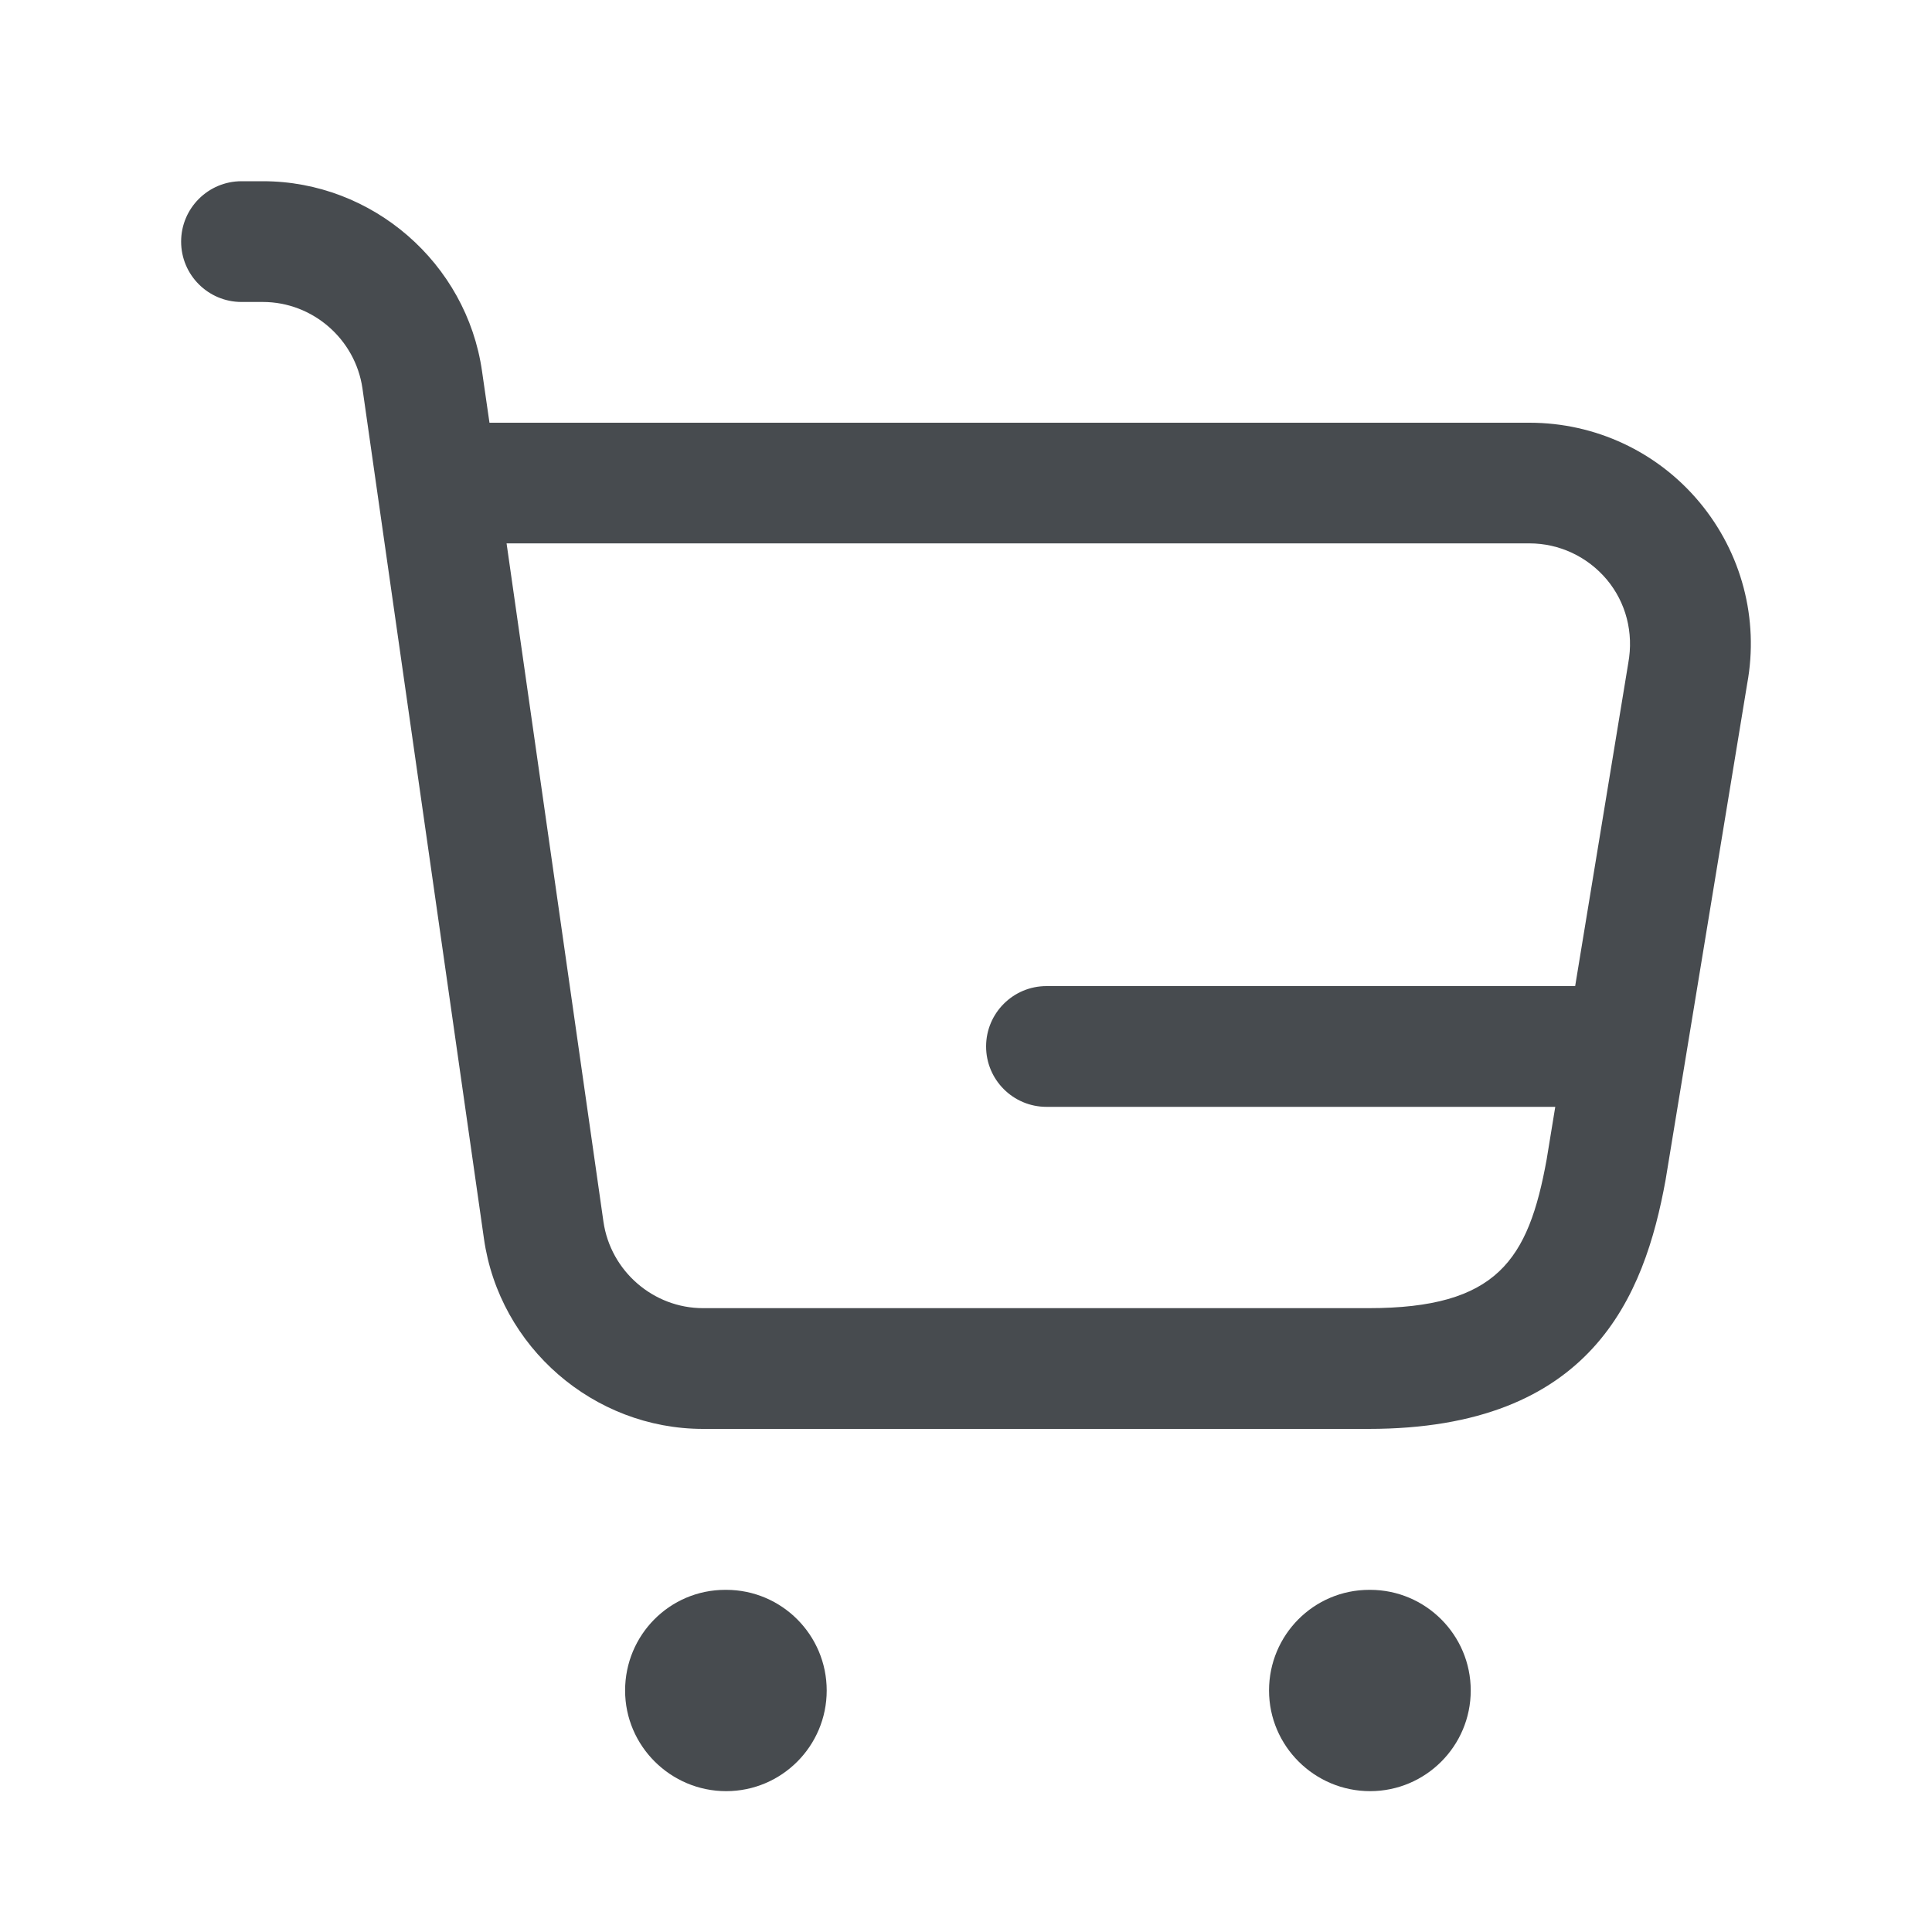 <svg width="20" height="20" viewBox="0 0 20 20" fill="none" xmlns="http://www.w3.org/2000/svg">
<path d="M8.558 17.5C8.558 18.075 8.092 18.542 7.517 18.542C6.943 18.542 6.471 18.075 6.471 17.5C6.471 16.925 6.933 16.458 7.508 16.458H7.517C8.092 16.458 8.558 16.925 8.558 17.5ZM14.183 16.458H14.175C13.6 16.458 13.137 16.925 13.137 17.5C13.137 18.075 13.608 18.542 14.183 18.542C14.758 18.542 15.225 18.075 15.225 17.5C15.225 16.925 14.758 16.458 14.183 16.458ZM18.087 7.077L17.242 12.215C17.023 13.42 16.478 14.792 14.167 14.792H7.278C6.146 14.792 5.17 13.946 5.01 12.824L3.752 4.02C3.678 3.51 3.236 3.126 2.721 3.126H2.5C2.155 3.126 1.875 2.846 1.875 2.501C1.875 2.156 2.155 1.876 2.5 1.876H2.722C3.854 1.876 4.83 2.722 4.99 3.843L5.067 4.376H15.833C16.515 4.376 17.157 4.676 17.593 5.199C18.029 5.722 18.21 6.407 18.087 7.077ZM16.011 12.002L16.1 11.458H10.833C10.488 11.458 10.208 11.178 10.208 10.833C10.208 10.488 10.488 10.208 10.833 10.208H16.306L16.856 6.863C16.913 6.548 16.832 6.237 16.633 5.999C16.433 5.762 16.142 5.625 15.832 5.625H5.244L6.247 12.648C6.321 13.158 6.763 13.542 7.278 13.542H14.167C15.498 13.542 15.822 13.045 16.011 12.002Z" fill="#474B4F"/>
</svg>
